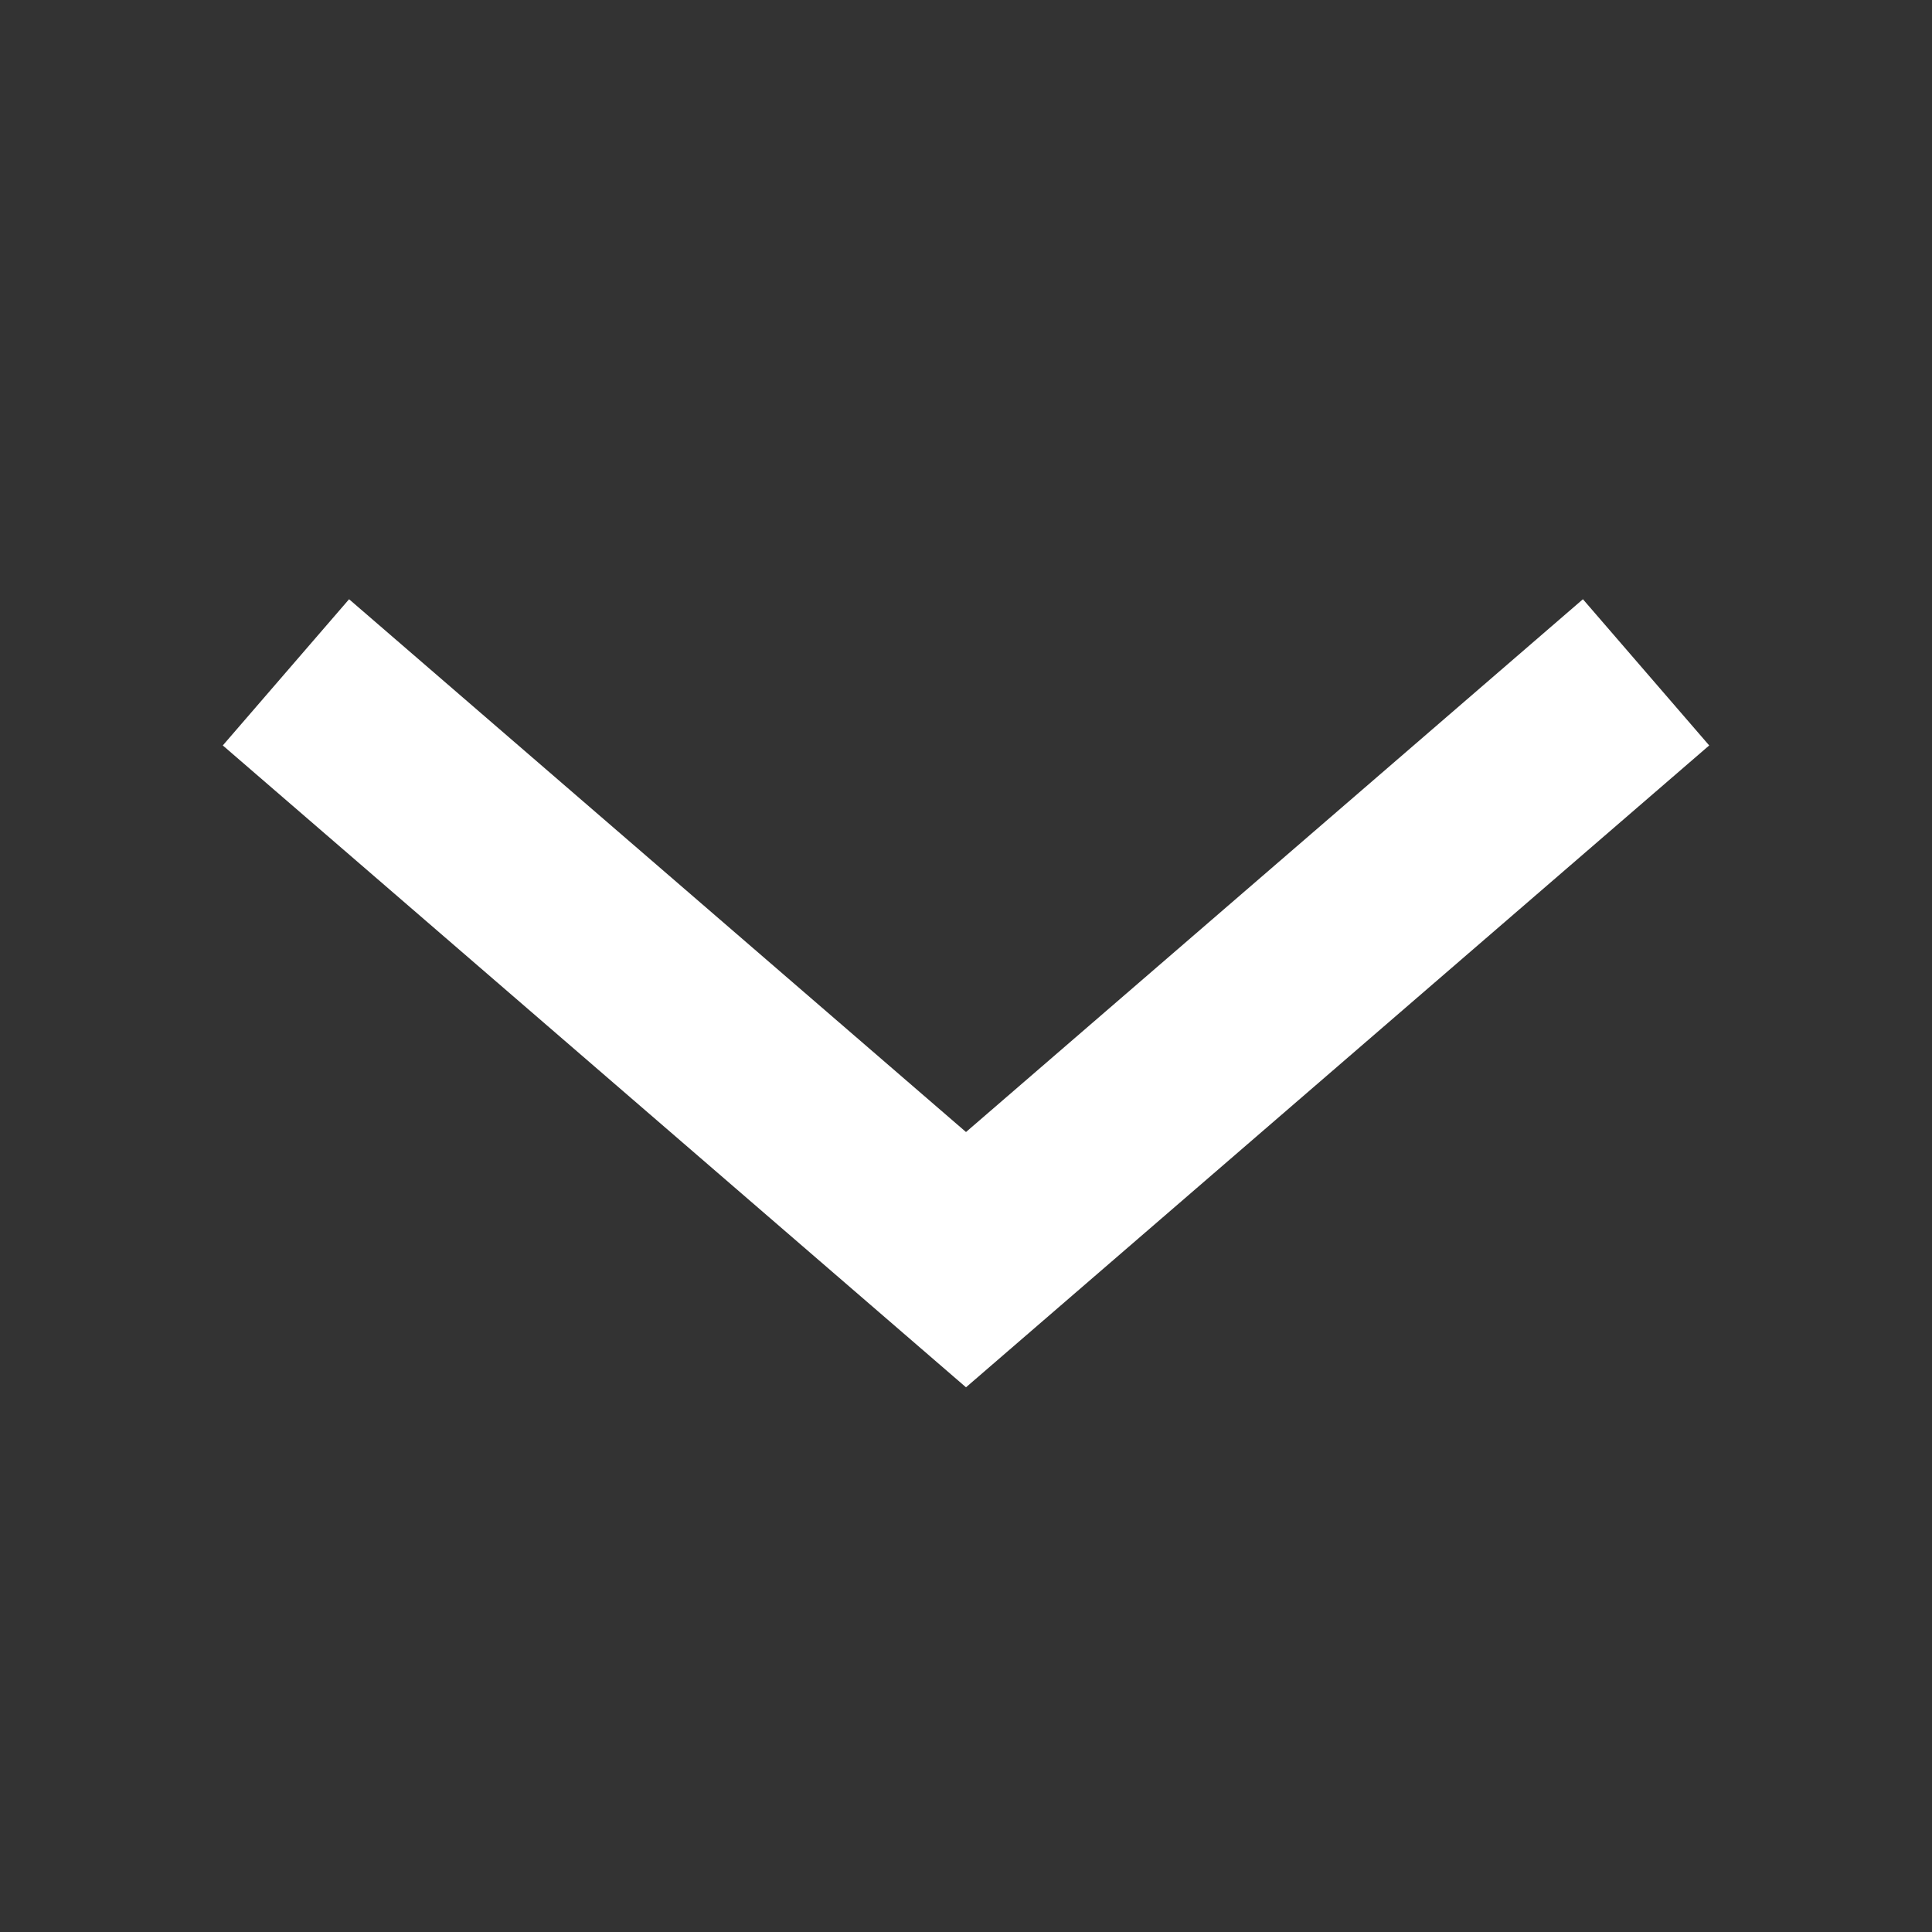 <svg id='ekB0lhIgd3q1' xmlns='http://www.w3.org/2000/svg' xmlns:xlink='http://www.w3.org/1999/xlink' width='20' height='20' viewBox='0 0 10 10'  shape-rendering='geometricPrecision' text-rendering='geometricPrecision'><rect x="0" y="0" width="10" height="10" fill="#333333" stroke="none"/><path d='M1.48,2.6L5,5.64h0L8.52,2.6' transform='translate(0 0.88)' fill='none' stroke='white'/></svg>